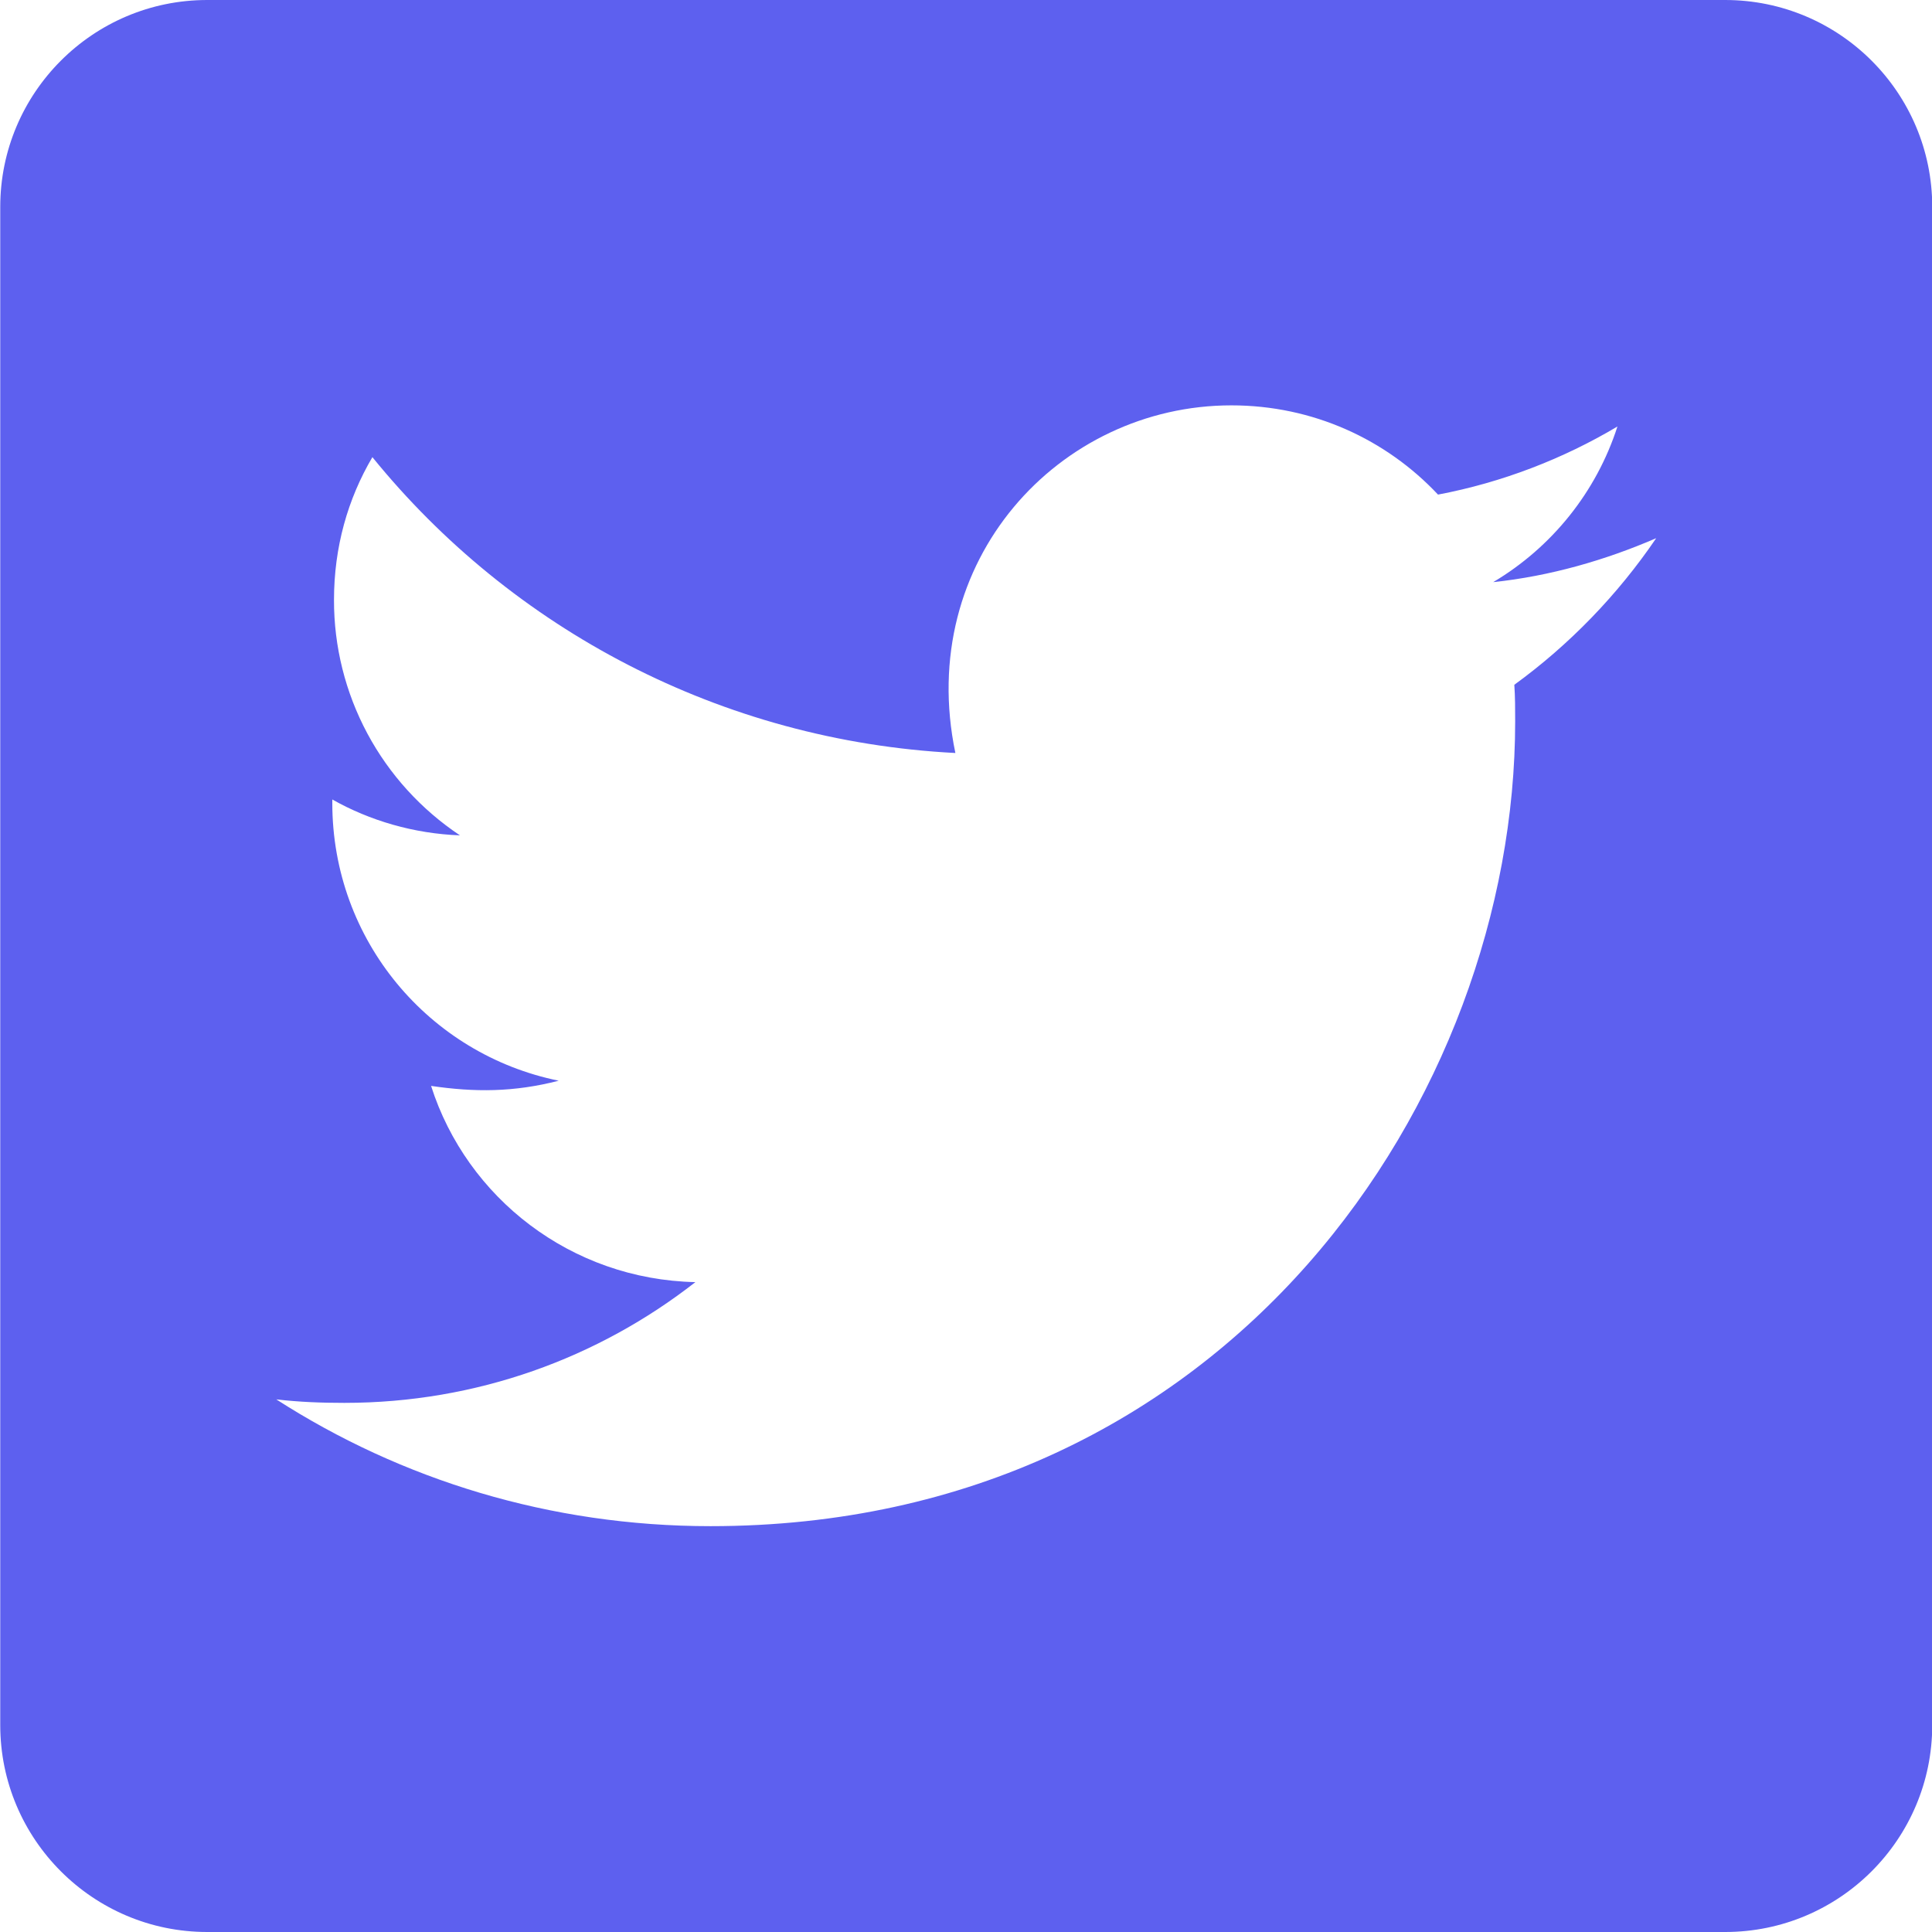 <svg width="16" height="16" viewBox="0 0 16 16" fill="none" xmlns="http://www.w3.org/2000/svg">
<path d="M14.287 0H1.716C0.77 0 0.002 0.768 0.002 1.714V14.286C0.002 15.232 0.77 16 1.716 16H14.287C15.234 16 16.002 15.232 16.002 14.286V1.714C16.002 0.768 15.234 0 14.287 0ZM12.541 5.671C12.548 5.771 12.548 5.875 12.548 5.975C12.548 9.071 10.191 12.639 5.884 12.639C4.555 12.639 3.323 12.254 2.288 11.589C2.477 11.611 2.659 11.618 2.852 11.618C3.948 11.618 4.955 11.246 5.759 10.618C4.73 10.596 3.866 9.921 3.57 8.993C3.93 9.046 4.255 9.046 4.627 8.95C3.555 8.732 2.752 7.789 2.752 6.65V6.621C3.062 6.796 3.427 6.904 3.809 6.918C3.488 6.704 3.224 6.414 3.042 6.074C2.86 5.734 2.765 5.354 2.766 4.968C2.766 4.532 2.88 4.132 3.084 3.786C4.237 5.207 5.97 6.136 7.912 6.236C7.58 4.646 8.77 3.357 10.198 3.357C10.873 3.357 11.48 3.639 11.909 4.096C12.438 3.996 12.945 3.8 13.395 3.532C13.22 4.075 12.852 4.532 12.366 4.821C12.838 4.771 13.295 4.639 13.716 4.457C13.398 4.925 12.998 5.339 12.541 5.671Z" fill="#5D60EF"/>
</svg>
